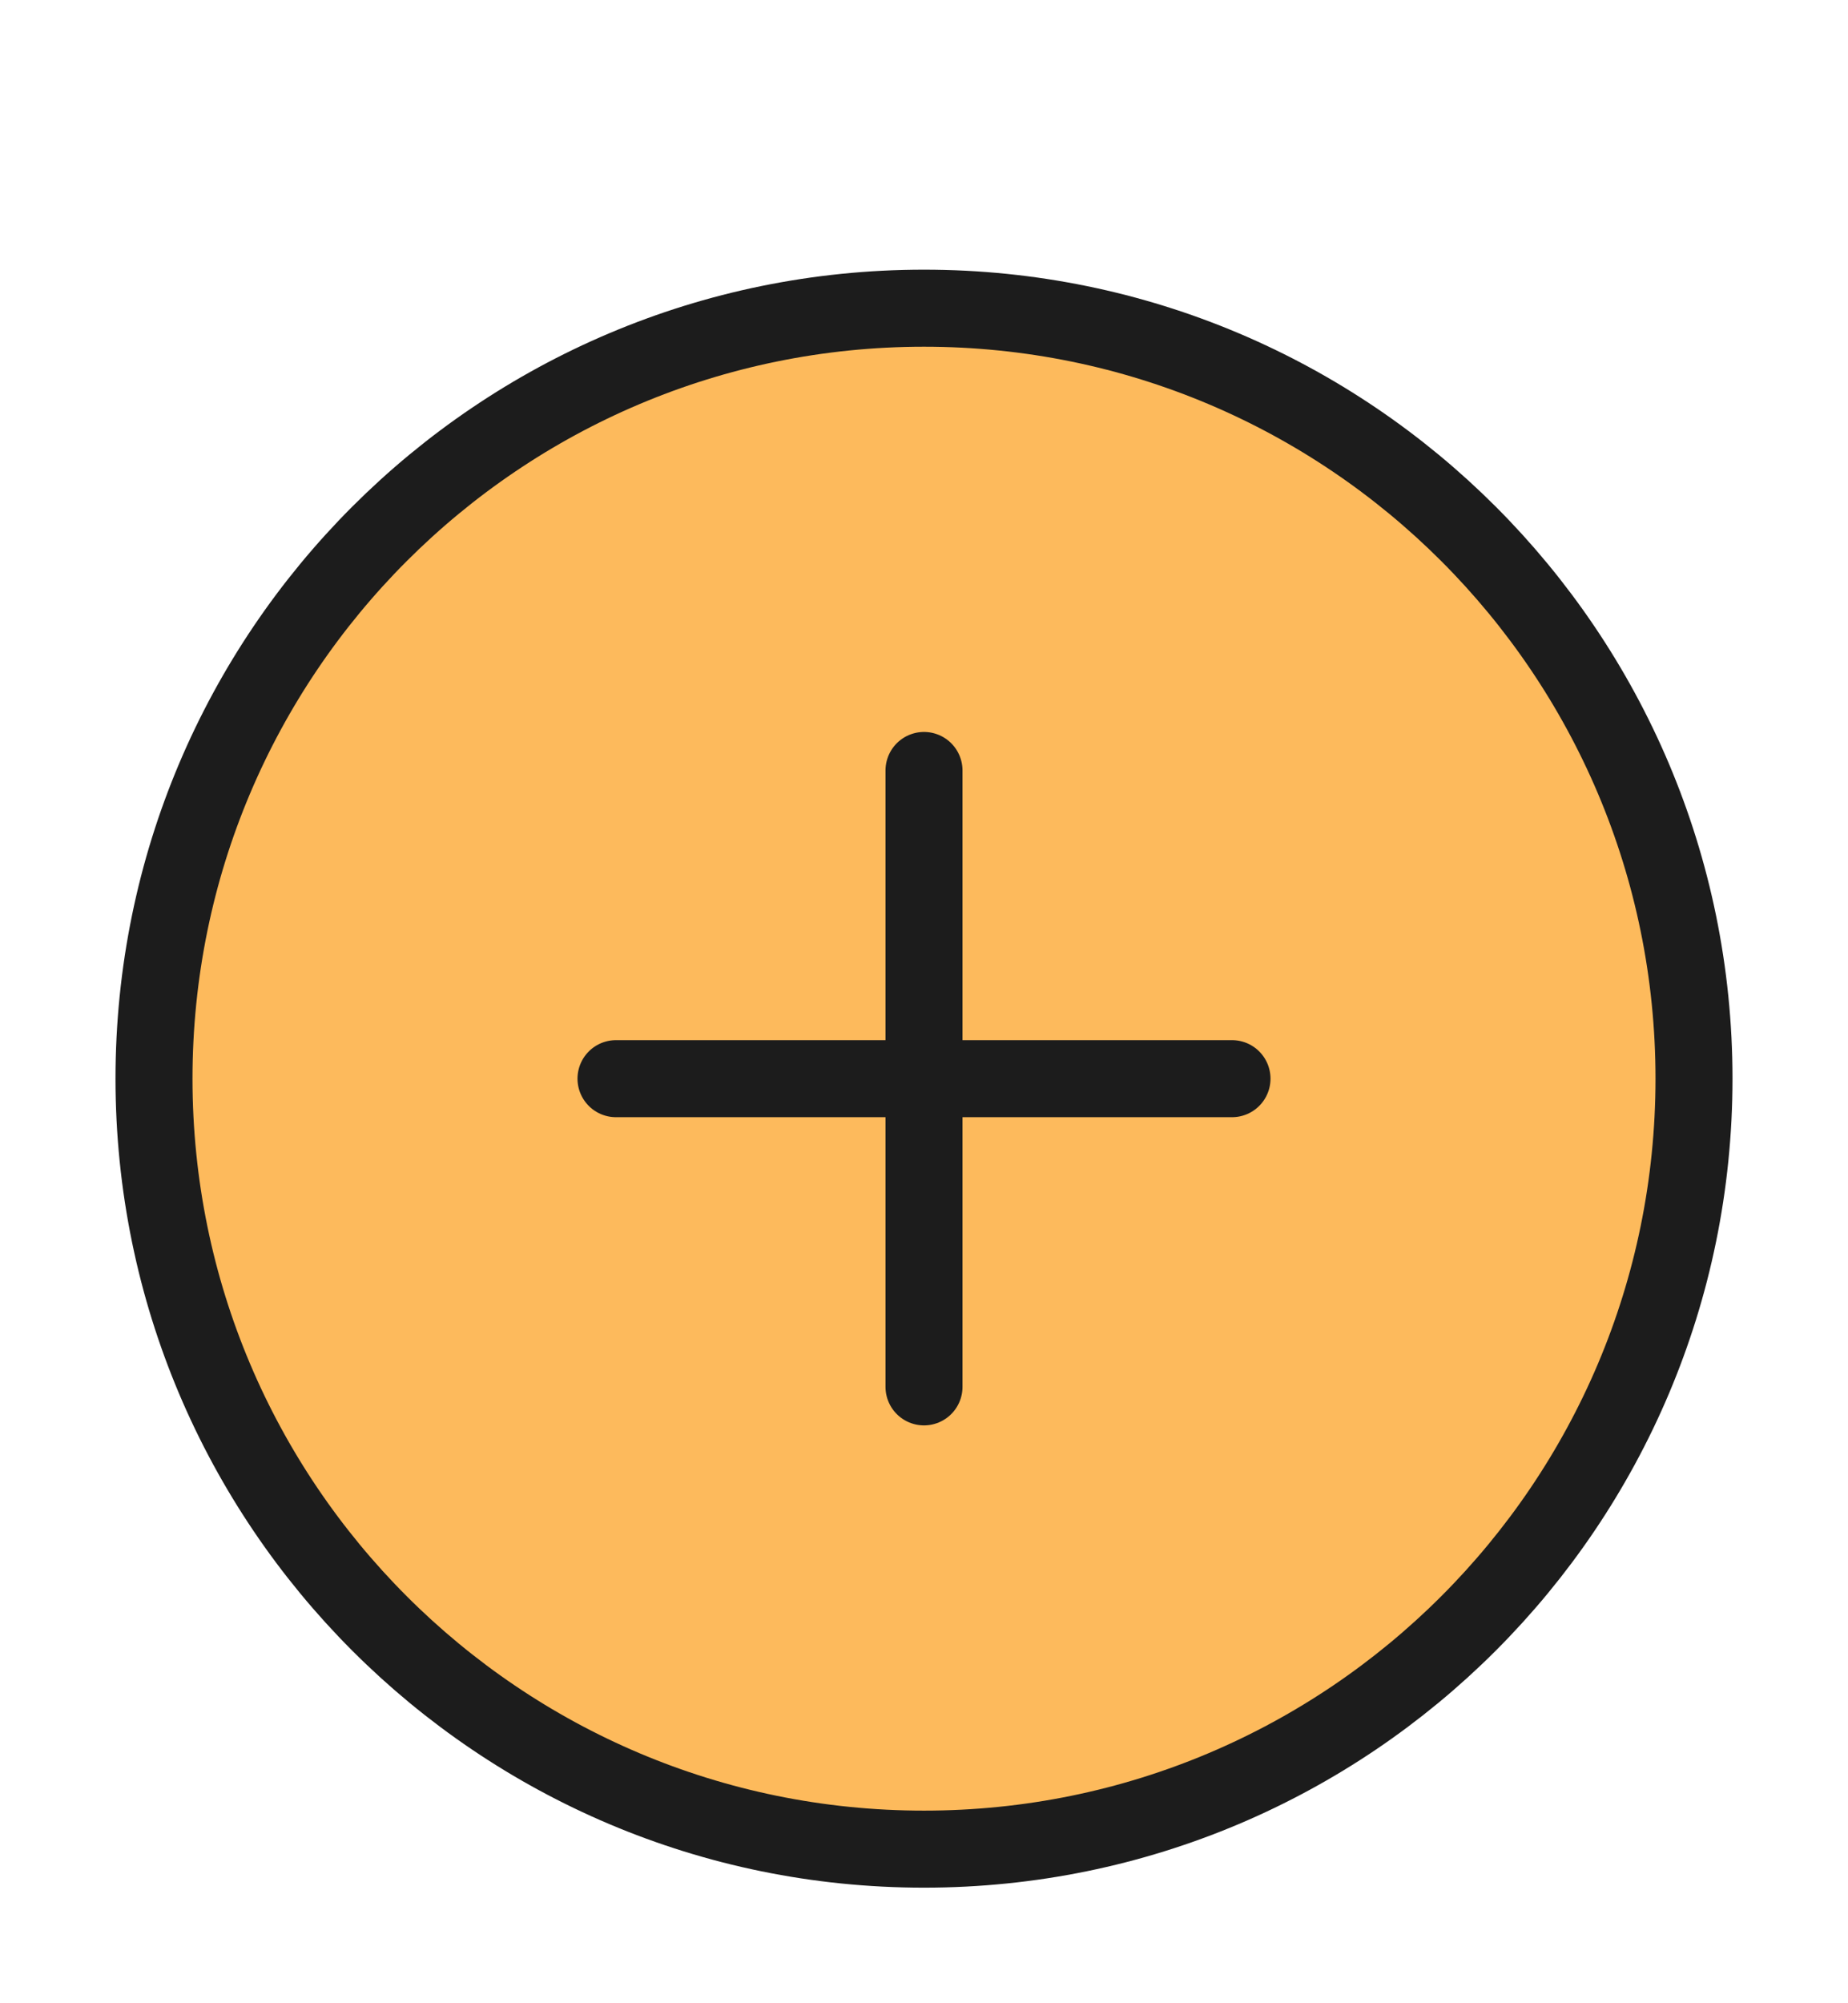 <svg width="24" height="26" viewBox="0 0 24 26" fill="none" xmlns="http://www.w3.org/2000/svg">
<path d="M12 24C17.523 24 22 19.523 22 14C22 8.477 17.523 4 12 4C6.477 4 2 8.477 2 14C2 19.523 6.477 24 12 24Z" fill="#FDBA5C"/>
<path d="M12 10V18M8 14H16M22 14C22 19.523 17.523 24 12 24C6.477 24 2 19.523 2 14C2 8.477 6.477 4 12 4C17.523 4 22 8.477 22 14Z" stroke="#1C1C1C" stroke-linecap="round" stroke-linejoin="round"/>
</svg>

